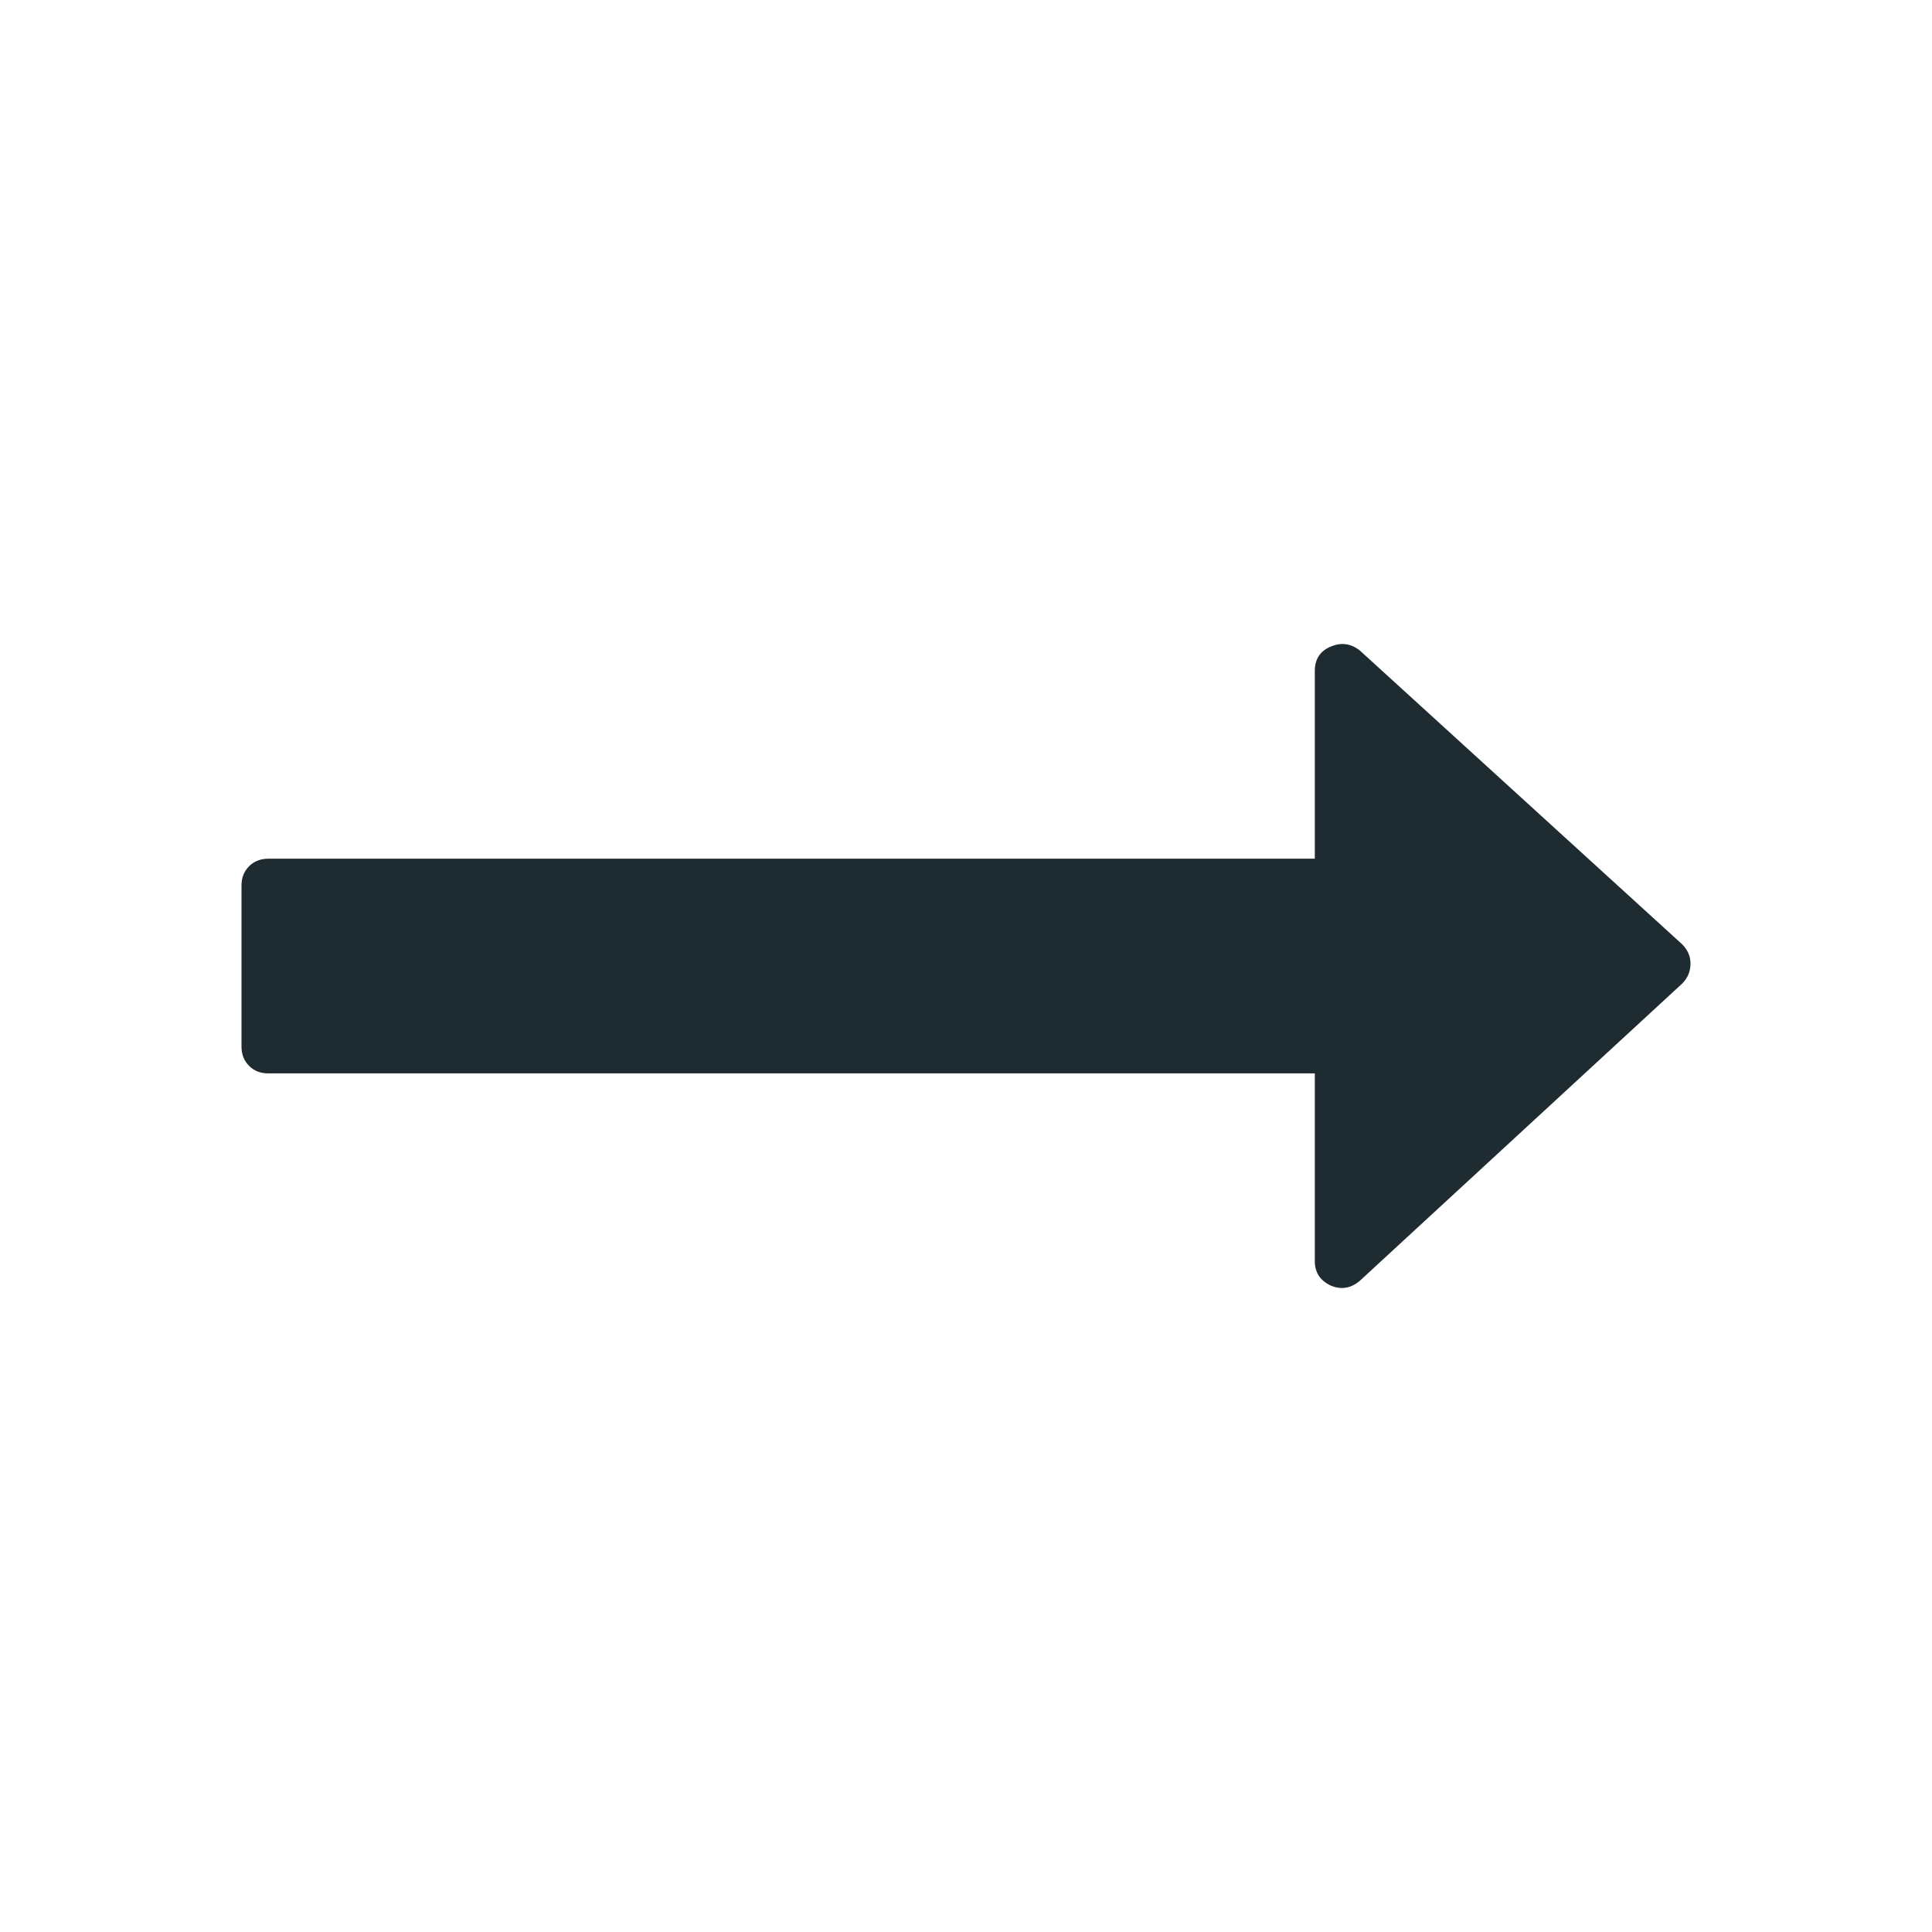 <?xml version="1.0" encoding="UTF-8"?>
<svg width="24px" height="24px" viewBox="0 0 24 24" version="1.1" xmlns="http://www.w3.org/2000/svg" xmlns:xlink="http://www.w3.org/1999/xlink">
    <!-- Generator: Sketch 47.1 (45422) - http://www.bohemiancoding.com/sketch -->
    <title>icon-long-arrow-right</title>
    <desc>Created with Sketch.</desc>
    <defs></defs>
    <g id="button" stroke="none" stroke-width="1" fill="none" fill-rule="evenodd">
        <g id="Artboard" transform="translate(-306, -198)">
            <rect id="bounds" x="160" y="186" width="180" height="48"></rect>
            <g id="icon-long-arrow-right" transform="translate(306, 198)">
                <rect id="bounds" x="0" y="0" width="24" height="24"></rect>
                <path d="M21,11.969 C21,12.067 20.965,12.15 20.896,12.219 L16.896,15.907 C16.785,16.004 16.663,16.025 16.531,15.97 C16.399,15.907 16.333,15.806 16.333,15.668 L16.333,13.334 L3.333,13.334 C3.236,13.334 3.156,13.303 3.094,13.24 C3.031,13.178 3,13.098 3,13.001 L3,11.001 C3,10.903 3.031,10.824 3.094,10.761 C3.156,10.699 3.236,10.667 3.333,10.667 L16.333,10.667 L16.333,8.334 C16.333,8.188 16.399,8.087 16.531,8.032 C16.663,7.976 16.785,7.994 16.896,8.084 L20.896,11.73 C20.965,11.799 21,11.879 21,11.969 Z" id="Long-Arrow-Right---FontAwesome" fill="#1E2B31"></path>
            </g>
        </g>
    </g>
</svg>